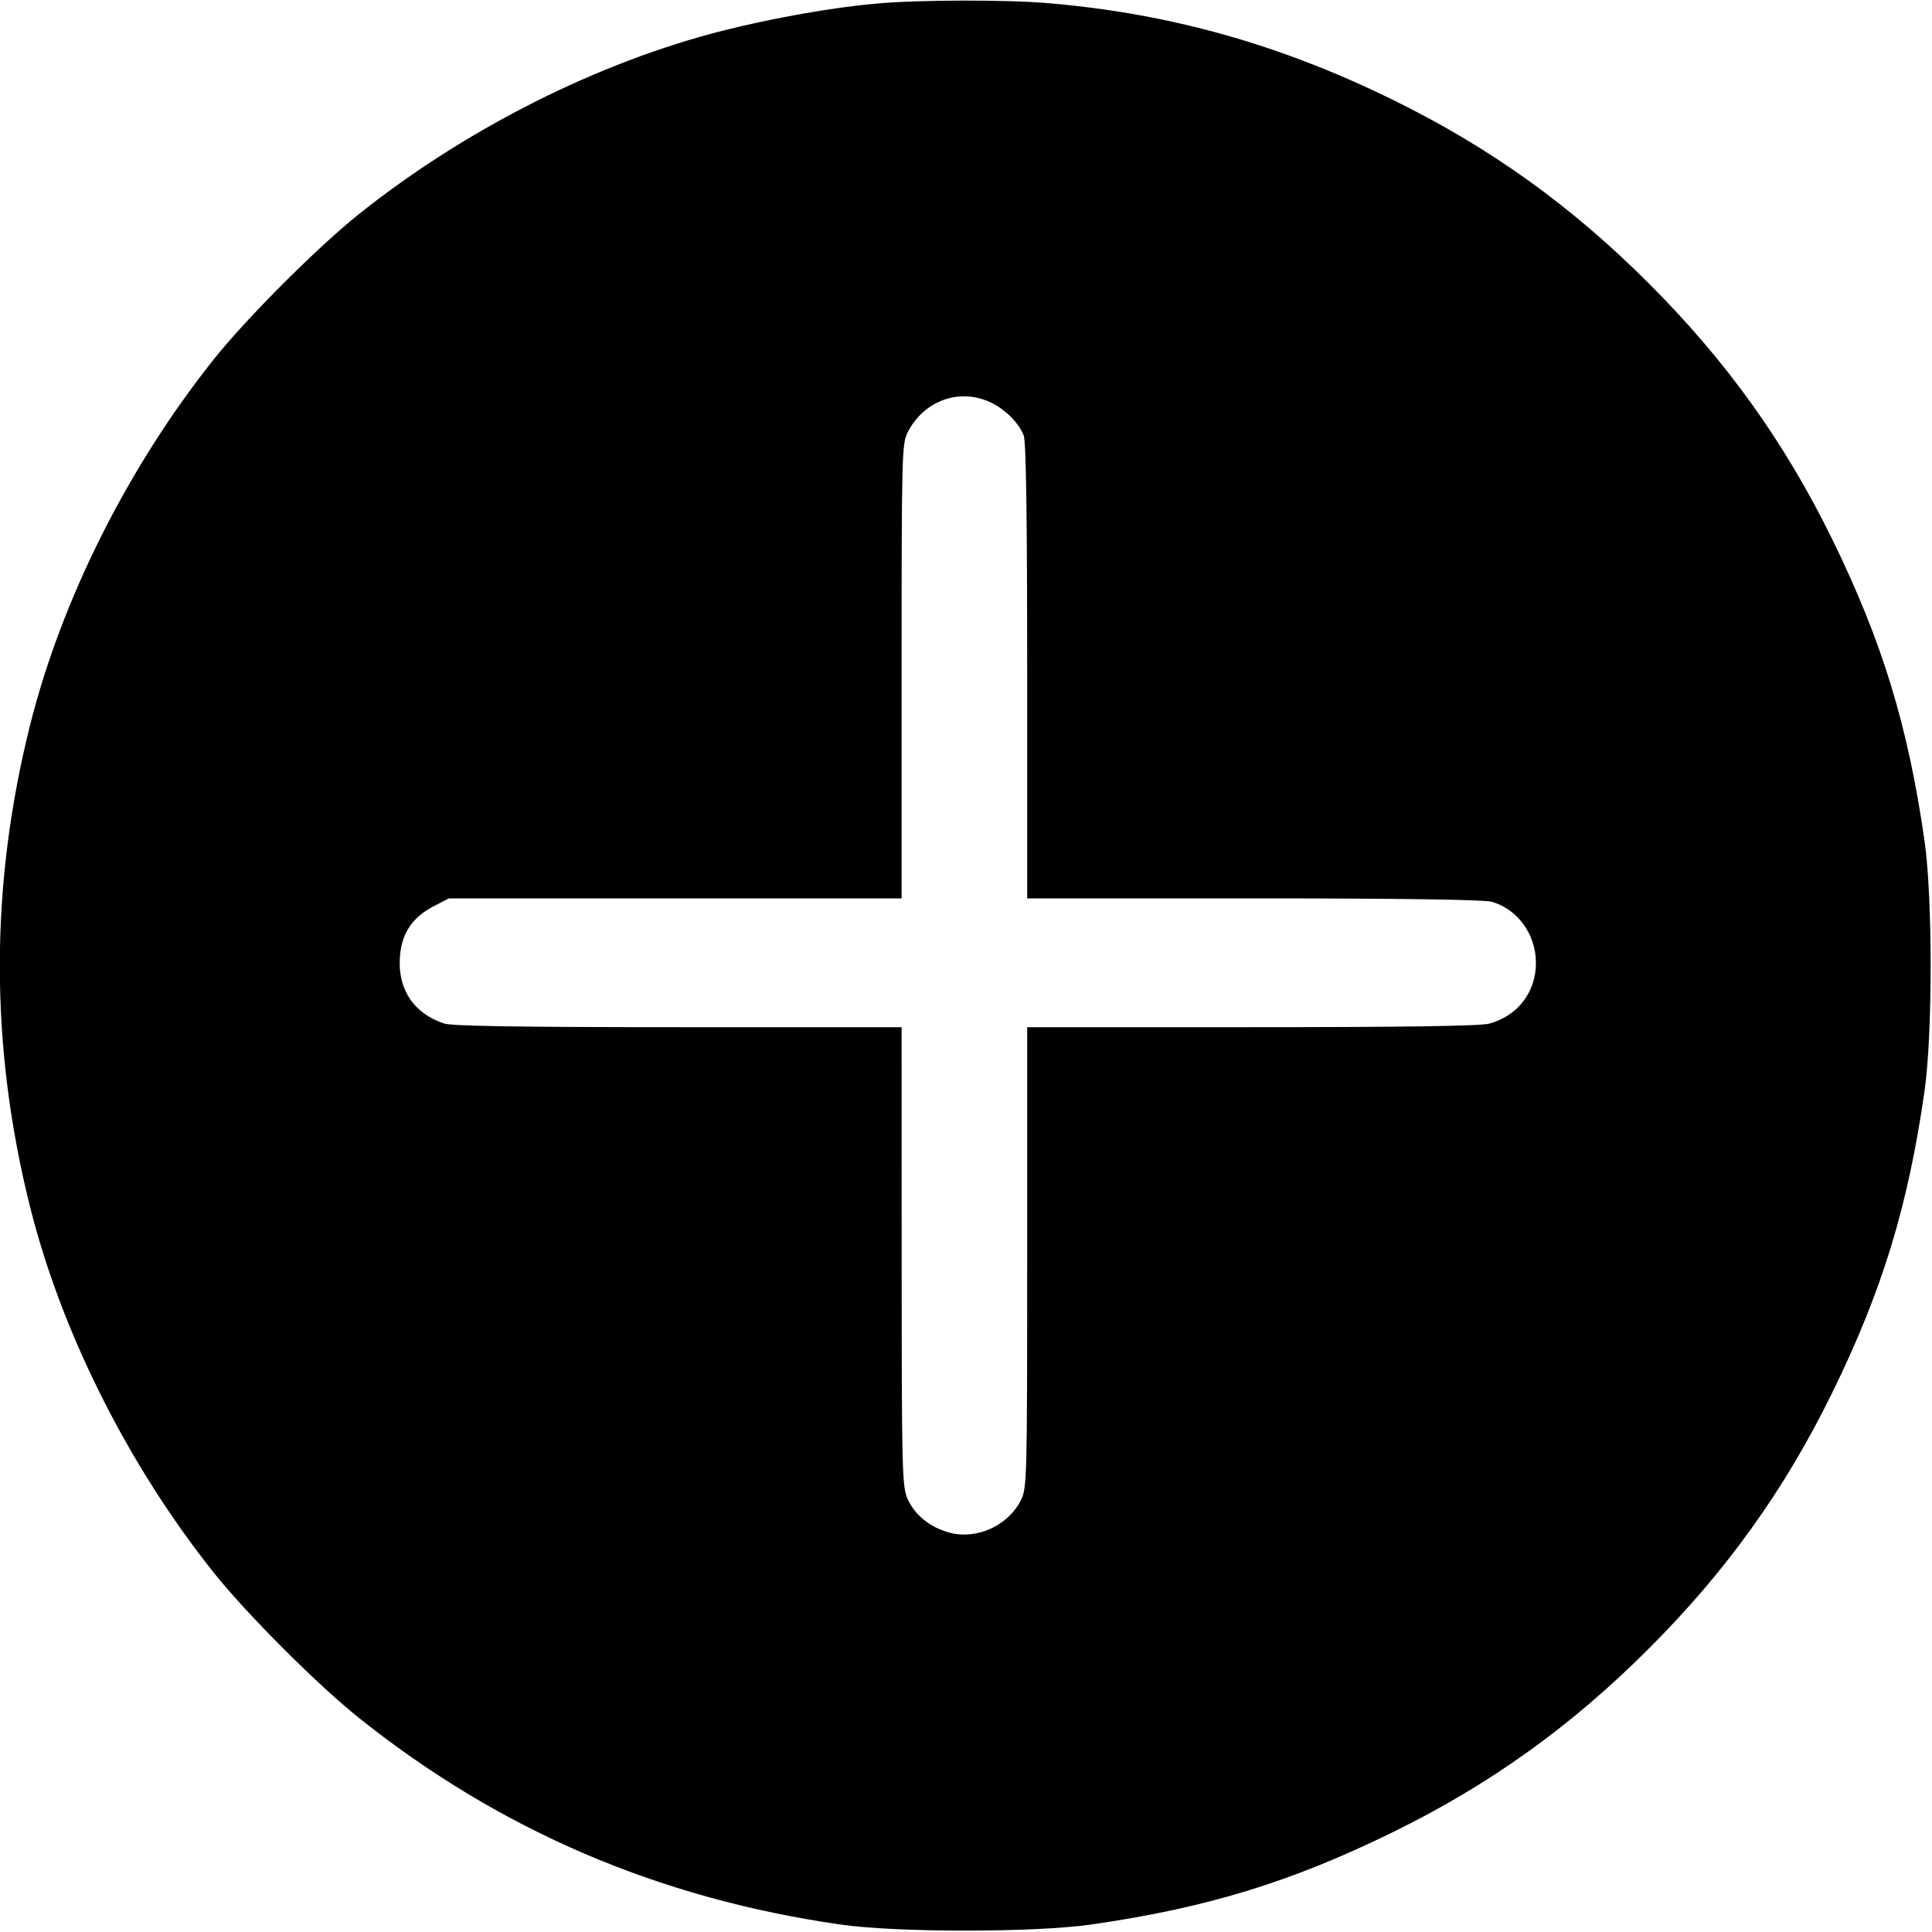 <svg width="30" height="30" viewBox="0 0 30 30" fill="none" xmlns="http://www.w3.org/2000/svg"><path d="M13.604 0.056 C 12.934 0.115,12.012 0.278,11.240 0.472 C 9.292 0.963,7.233 2.000,5.574 3.324 C 4.934 3.835,3.835 4.934,3.324 5.574 C 2.000 7.233,0.963 9.292,0.472 11.240 C -0.161 13.752,-0.161 16.248,0.472 18.760 C 0.963 20.708,2.000 22.767,3.324 24.426 C 3.835 25.066,4.934 26.165,5.574 26.676 C 7.759 28.420,10.224 29.478,13.050 29.884 C 13.934 30.011,16.068 30.010,16.950 29.883 C 18.737 29.626,20.046 29.225,21.628 28.450 C 23.135 27.711,24.395 26.808,25.601 25.601 C 26.808 24.395,27.711 23.135,28.450 21.628 C 29.225 20.046,29.626 18.737,29.883 16.950 C 30.011 16.067,30.011 13.933,29.883 13.050 C 29.626 11.263,29.225 9.954,28.450 8.372 C 27.711 6.865,26.808 5.605,25.601 4.399 C 24.396 3.193,23.136 2.290,21.628 1.550 C 19.880 0.692,18.180 0.214,16.300 0.051 C 15.633 -0.007,14.283 -0.005,13.604 0.056 M15.375 6.245 C 15.608 6.353,15.821 6.566,15.897 6.766 C 15.933 6.860,15.950 8.062,15.950 10.428 L 15.950 13.950 19.463 13.950 C 21.724 13.950,23.041 13.969,23.161 14.002 C 23.563 14.114,23.850 14.508,23.850 14.950 C 23.850 15.406,23.568 15.774,23.125 15.895 C 22.989 15.932,21.803 15.950,19.438 15.950 L 15.950 15.950 15.950 19.527 C 15.950 23.000,15.947 23.110,15.850 23.299 C 15.650 23.693,15.166 23.911,14.745 23.799 C 14.448 23.720,14.208 23.529,14.096 23.281 C 14.007 23.086,14.002 22.884,14.001 19.513 L 14.000 15.950 10.532 15.950 C 8.073 15.950,7.016 15.933,6.895 15.893 C 6.424 15.735,6.178 15.367,6.209 14.868 C 6.233 14.491,6.402 14.241,6.751 14.063 L 6.971 13.950 10.486 13.950 L 14.000 13.950 14.000 10.423 C 14.000 7.054,14.004 6.888,14.095 6.711 C 14.346 6.222,14.894 6.022,15.375 6.245 " stroke="none" fill-rule="evenodd" fill="black"></path></svg>